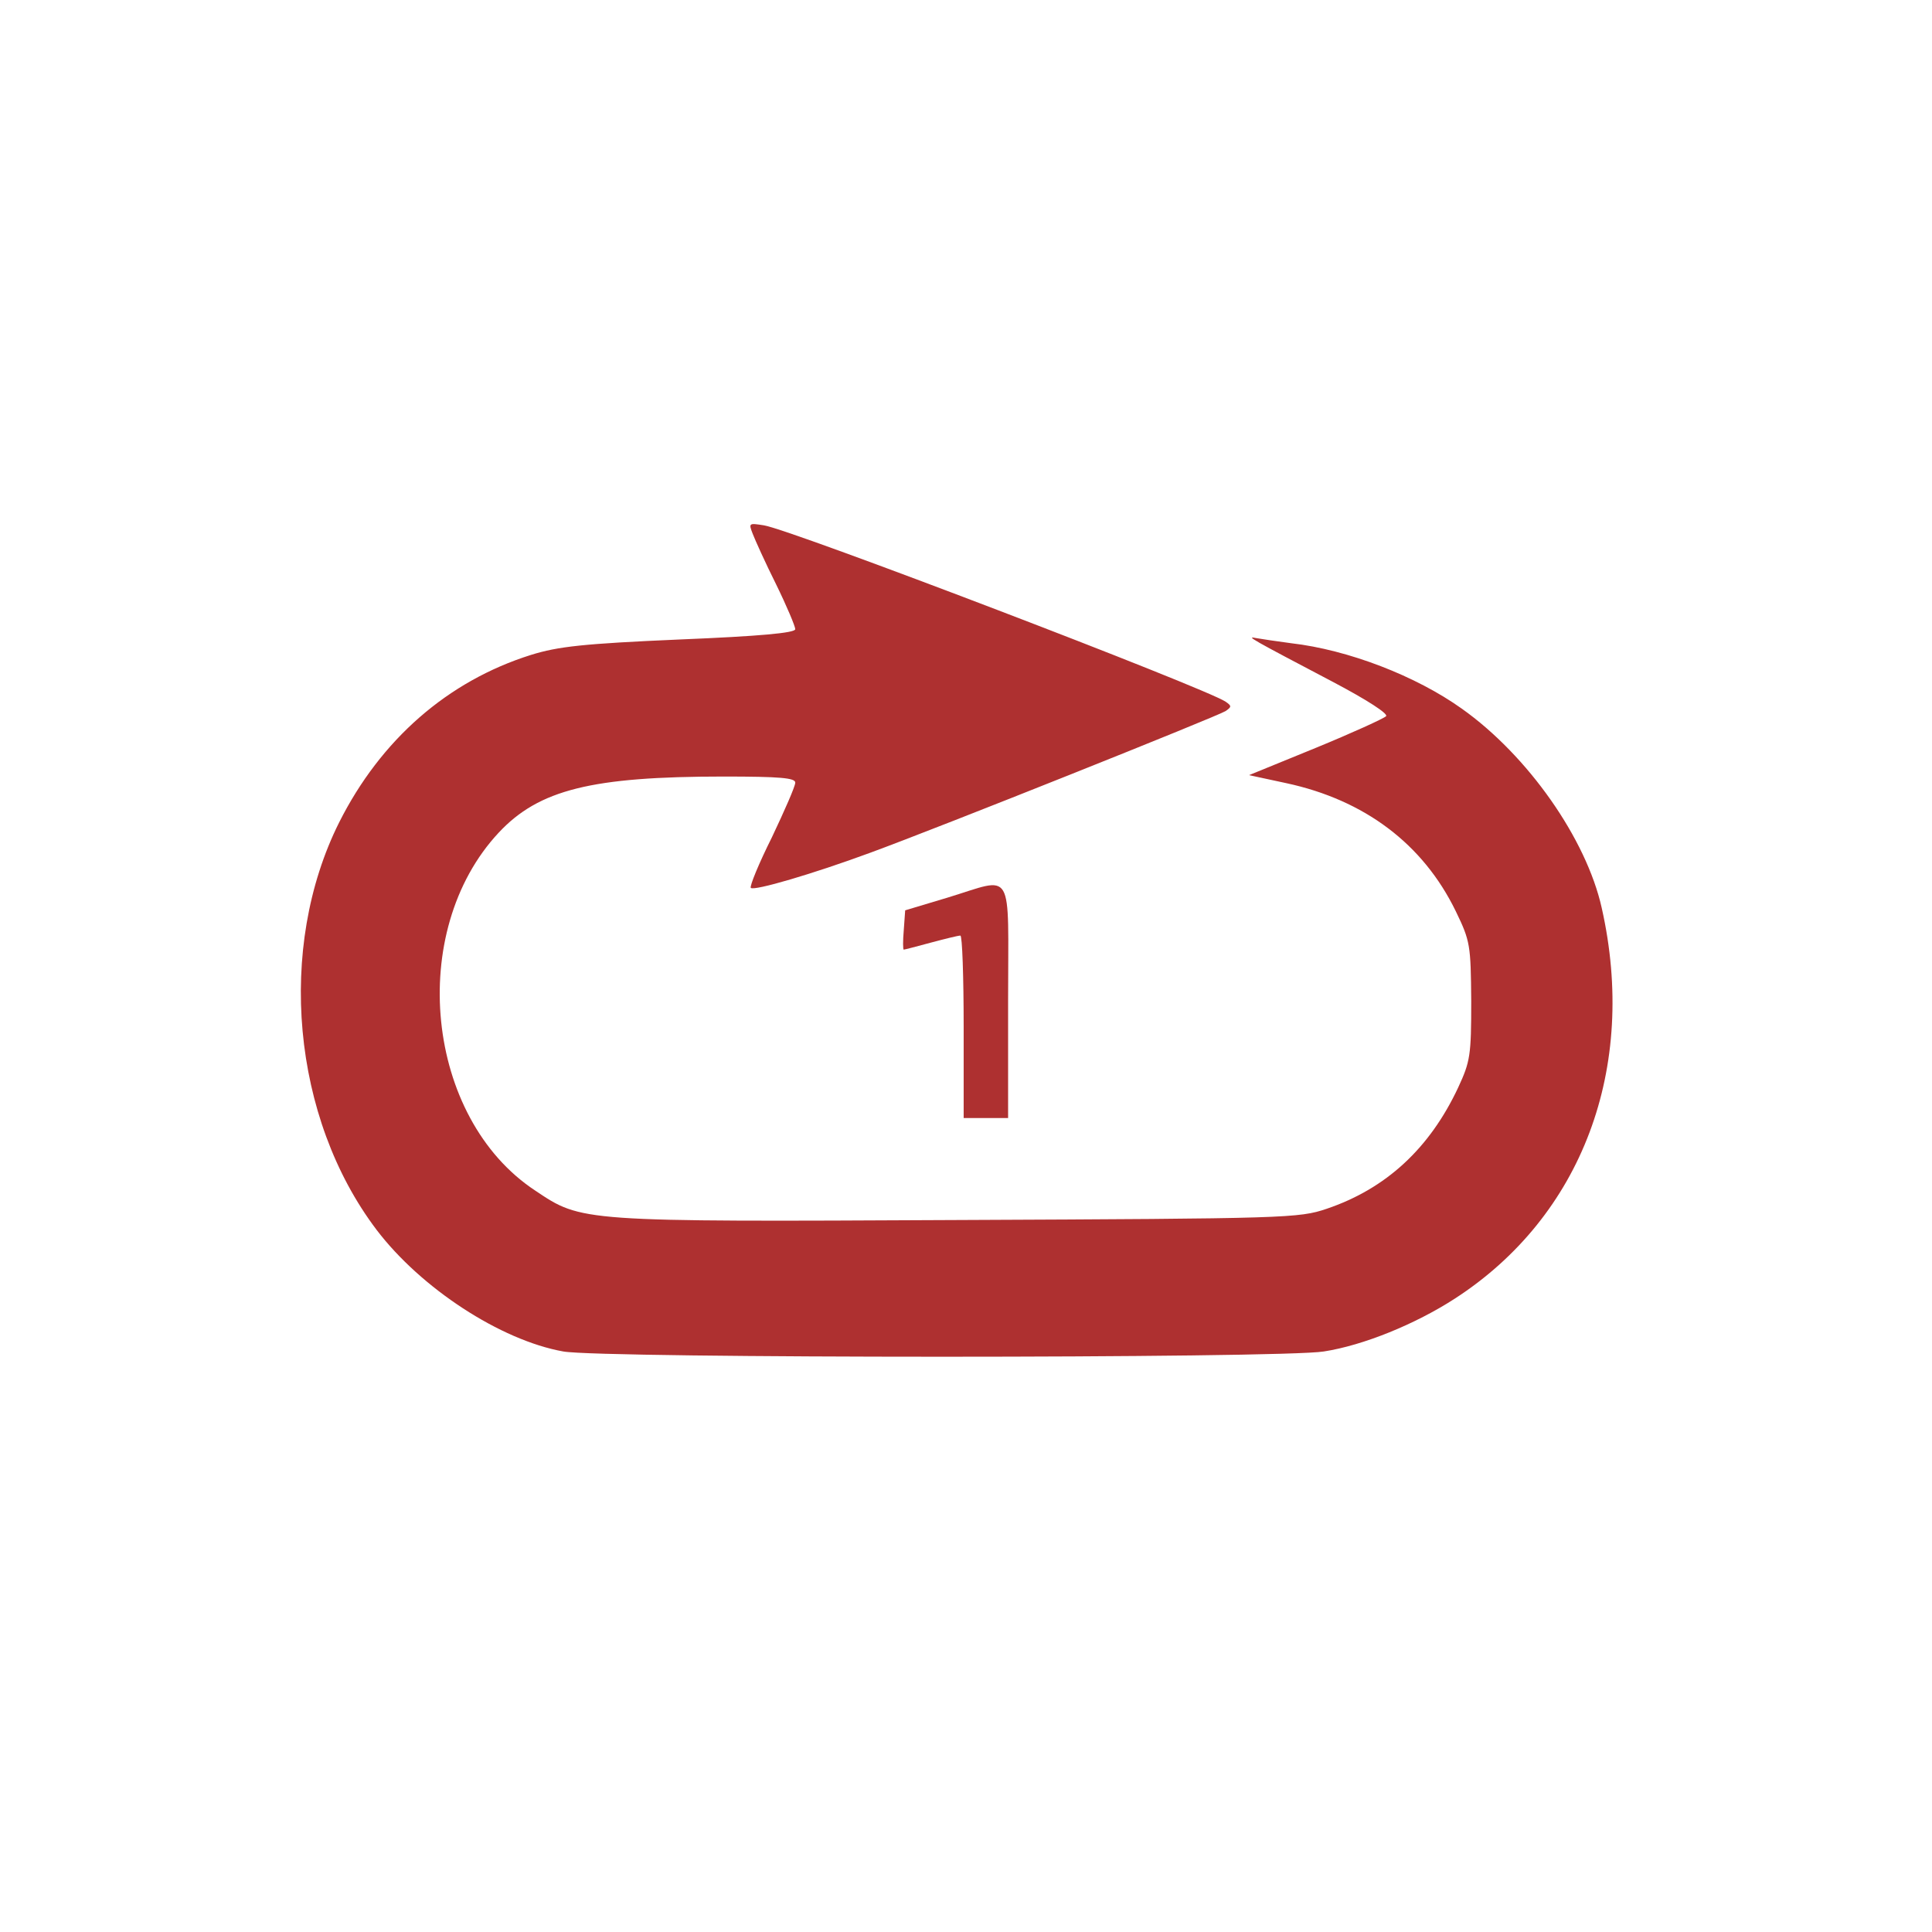 <?xml version="1.0" encoding="UTF-8" standalone="no"?>
<svg
   xmlns:dc="http://purl.org/dc/elements/1.1/"
   xmlns:cc="http://creativecommons.org/ns#"
   xmlns:rdf="http://www.w3.org/1999/02/22-rdf-syntax-ns#"
   xmlns:svg="http://www.w3.org/2000/svg"
   xmlns="http://www.w3.org/2000/svg"
   xmlns:sodipodi="http://sodipodi.sourceforge.net/DTD/sodipodi-0.dtd"
   xmlns:inkscape="http://www.inkscape.org/namespaces/inkscape"
   version="1.0"
   width="413pt"
   height="413pt"
   viewBox="0 0 413 413"
   preserveAspectRatio="xMidYMid meet"
   id="svg2"
   inkscape:version="0.48.4 r9939"
   sodipodi:docname="loopOnOne.svg">
  <defs
     id="defs14" />
  <sodipodi:namedview
     pagecolor="#ffffff"
     bordercolor="#666666"
     borderopacity="1"
     objecttolerance="10"
     gridtolerance="10"
     guidetolerance="10"
     inkscape:pageopacity="0"
     inkscape:pageshadow="2"
     inkscape:window-width="1863"
     inkscape:window-height="1056"
     id="namedview12"
     showgrid="false"
     inkscape:zoom="0.45714286"
     inkscape:cx="-222.03125"
     inkscape:cy="258.125"
     inkscape:window-x="57"
     inkscape:window-y="24"
     inkscape:window-maximized="1"
     inkscape:current-layer="g6" />
  <g
     transform="translate(0,413) scale(0.1,-0.1)"
     fill="#000000"
     stroke="none"
     id="g6">
    <path
       d="M1609 2989 c5 -13 27 -62 50 -108 23 -47 41 -90 41 -96 0 -8 -76 -15 -247 -22 -207 -9 -260 -15 -318 -33 -178 -56 -321 -181 -410 -358 -134 -268 -101 -632 80 -871 95 -125 265 -236 399 -260 81 -15 1536 -15 1626 0 84 13 195 58 280 113 272 176 391 493 314 835 -33 148 -158 326 -299 426 -98 70 -243 126 -365 140 -30 4 -64 9 -75 11 -23 5 -10 -2 163 -93 76 -40 120 -69 115 -74 -5 -5 -73 -36 -151 -68 l-142 -58 79 -17 c168 -36 293 -130 363 -274 31 -64 32 -72 33 -192 0 -116 -2 -129 -28 -185 -61 -130 -154 -216 -281 -259 -59 -20 -84 -21 -788 -24 -810 -4 -804 -4 -904 63 -235 155 -275 554 -78 765 86 92 199 120 481 120 121 0 153 -3 153 -13 0 -8 -23 -60 -50 -117 -28 -56 -48 -105 -45 -108 7 -7 133 30 255 75 150 55 743 292 760 303 13 9 13 11 0 20 -45 30 -929 368 -987 377 -32 5 -33 5 -24 -18z"
       id="path8"
       style="fill:#ae3030;fill-opacity:1" />
    <path
       d="M2025 2211 l-90 -27 -3 -42 c-2 -23 -2 -42 0 -42 2 0 28 7 58 15 30 8 58 15 63 15 4 0 7 -88 7 -195 l0 -195 48 0 47 0 0 250 c0 290 15 265 -130 221z"
       id="path10"
       style="fill:#ae3030;fill-opacity:1" />
  </g>
</svg>
